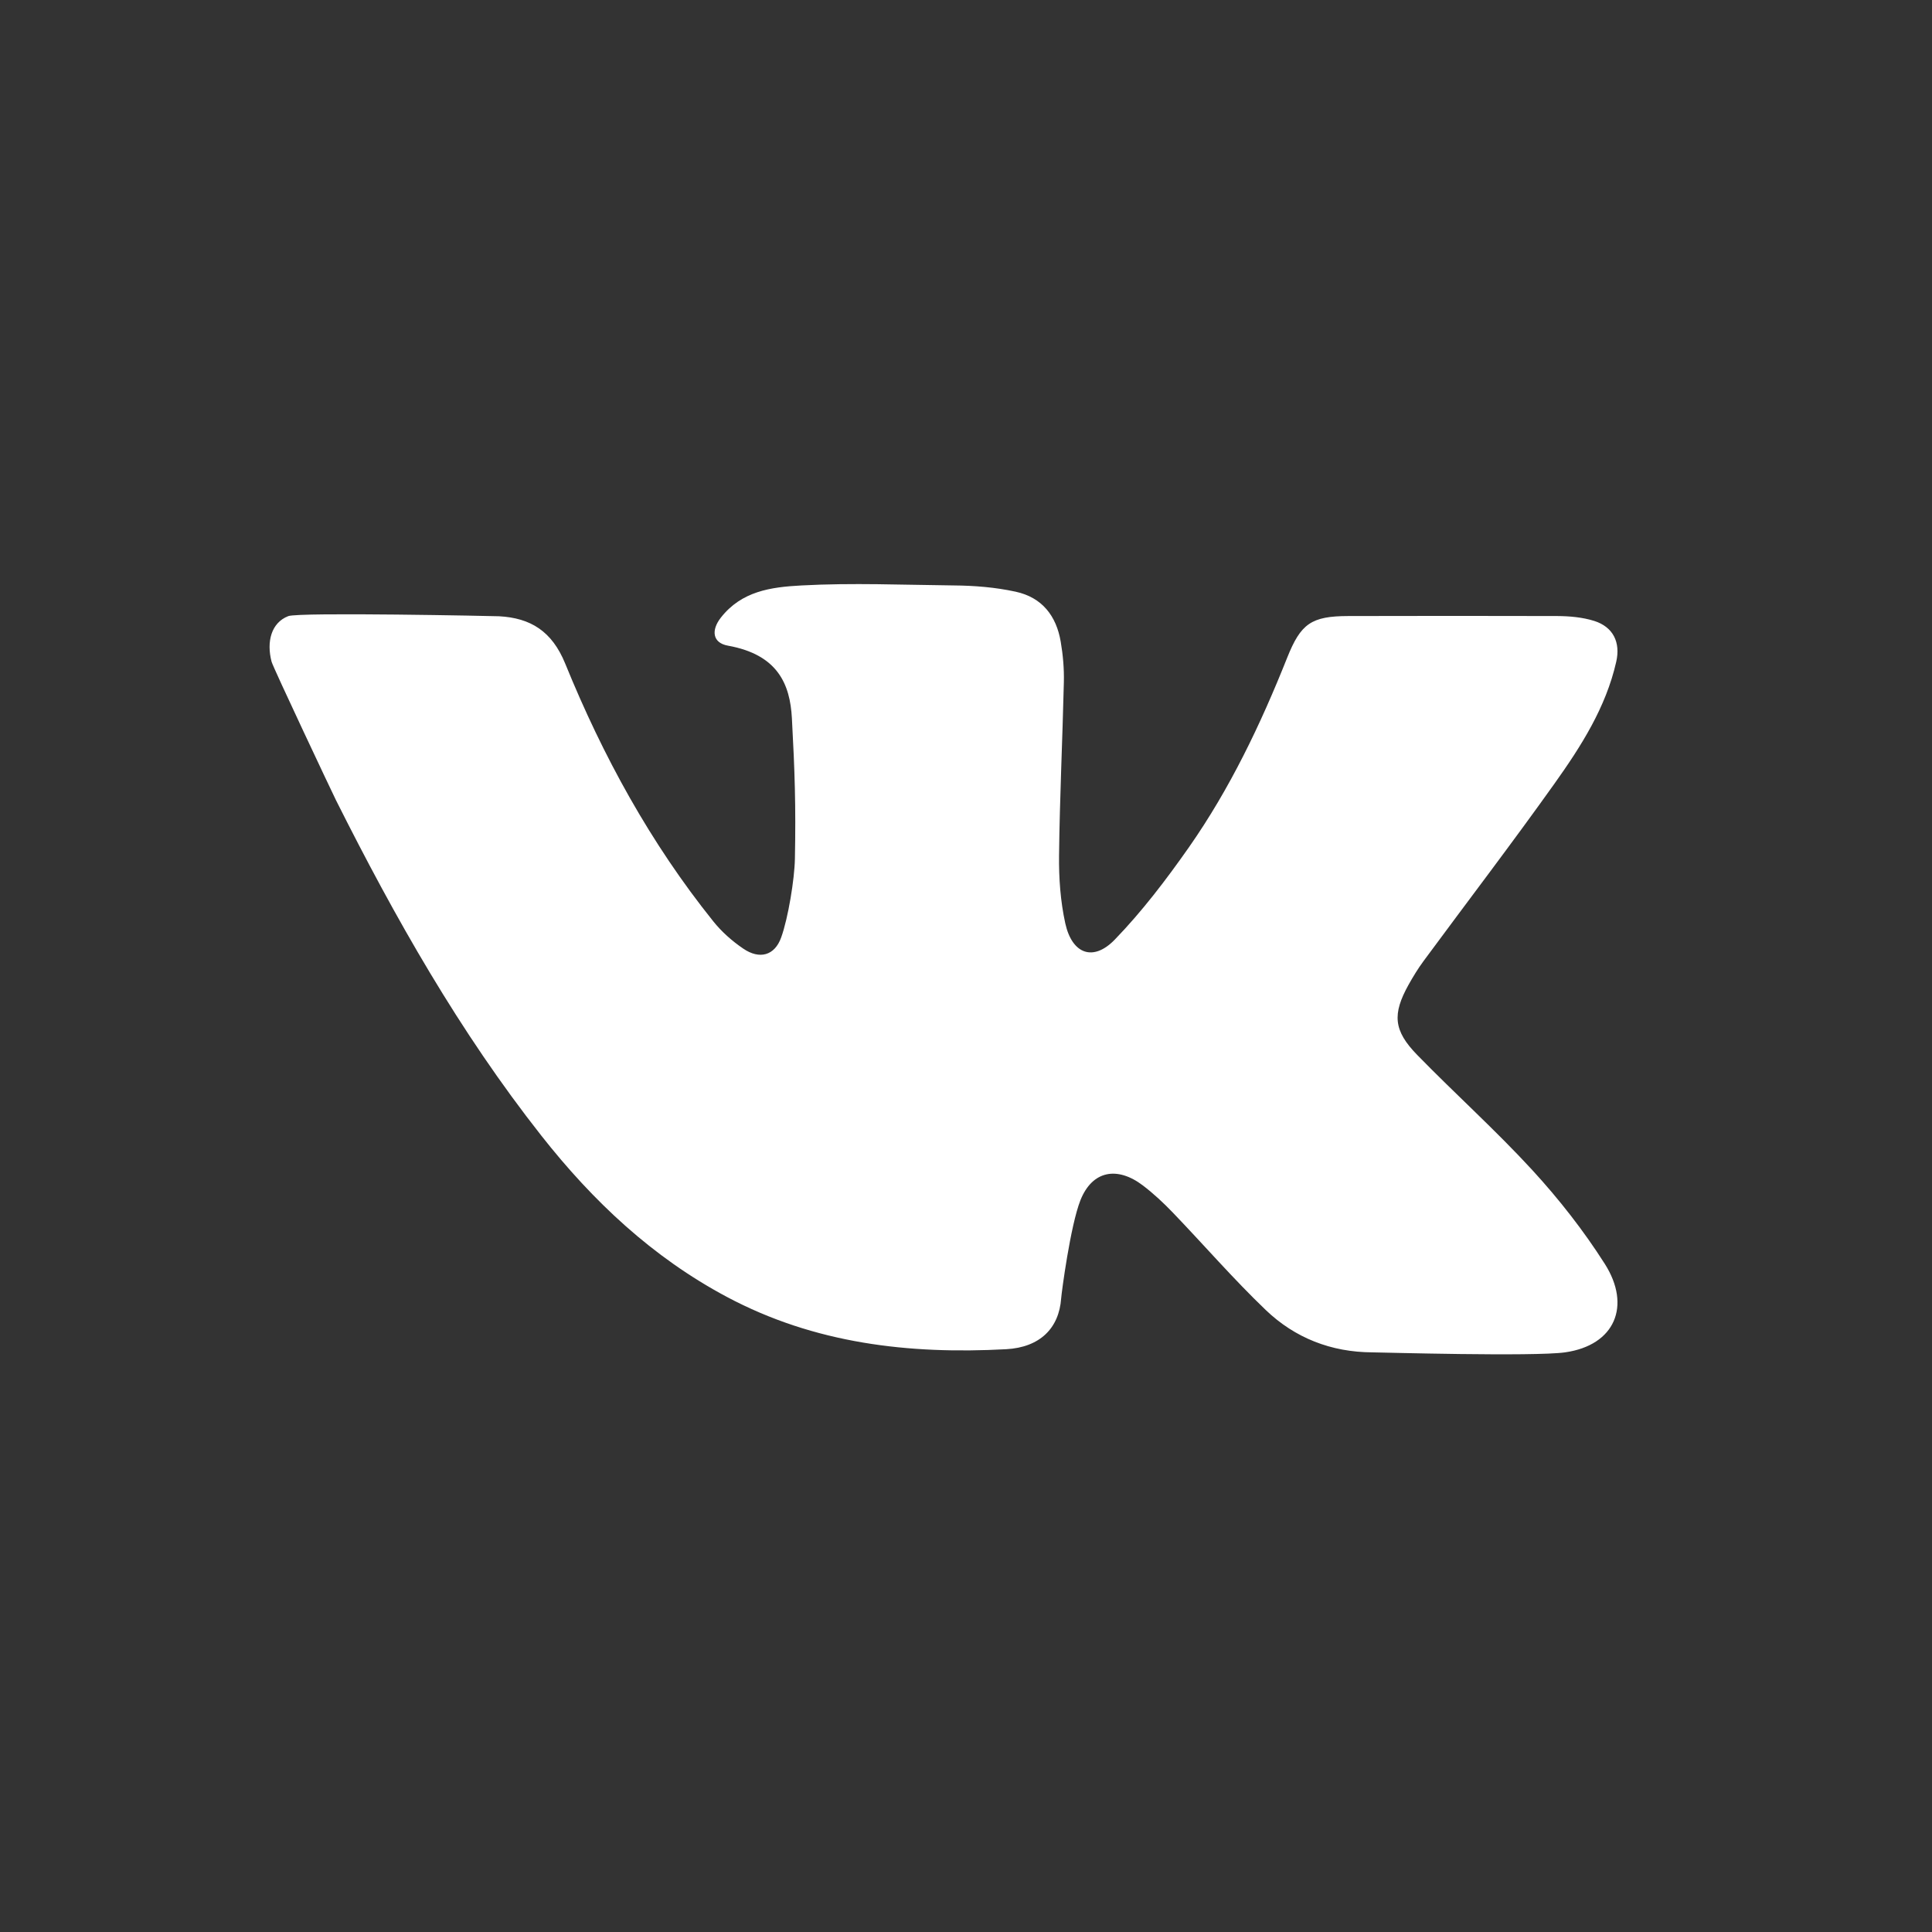 <svg width="43" height="43" viewBox="0 0 43 43" fill="none" xmlns="http://www.w3.org/2000/svg">
<rect x="0" y="0" width="43" height="43" fill="#333333" stroke="none"/>
<path d="M12.58 14.77C13.417 16.827 14.479 18.767 15.877 20.508C16.062 20.739 16.296 20.946 16.542 21.113C16.902 21.359 17.241 21.273 17.387 20.863C17.542 20.434 17.684 19.564 17.692 19.113C17.715 17.934 17.689 17.162 17.625 15.985C17.584 15.232 17.315 14.57 16.2 14.37C15.856 14.308 15.824 14.026 16.045 13.745C16.505 13.16 17.147 13.066 17.842 13.03C18.969 12.969 20.101 13.018 21.229 13.03C21.689 13.034 22.152 13.071 22.604 13.169C23.195 13.297 23.511 13.709 23.608 14.282C23.659 14.578 23.685 14.882 23.678 15.181C23.648 16.468 23.586 17.753 23.571 19.039C23.565 19.543 23.602 20.06 23.71 20.552C23.862 21.236 24.331 21.408 24.81 20.914C25.419 20.285 25.956 19.578 26.46 18.86C27.375 17.553 28.058 16.12 28.647 14.642C28.951 13.879 29.184 13.713 30.009 13.711C31.559 13.708 33.11 13.706 34.661 13.711C34.936 13.713 35.223 13.738 35.483 13.82C35.904 13.954 36.071 14.296 35.972 14.729C35.742 15.745 35.19 16.609 34.599 17.439C33.65 18.772 32.656 20.072 31.685 21.388C31.561 21.556 31.452 21.735 31.35 21.917C30.987 22.57 31.012 22.936 31.542 23.479C32.385 24.344 33.288 25.154 34.104 26.042C34.698 26.689 35.247 27.39 35.717 28.129C36.312 29.063 35.944 29.942 34.833 30.099C34.135 30.197 30.72 30.1 30.544 30.099C29.626 30.095 28.821 29.778 28.173 29.158C27.452 28.468 26.797 27.71 26.105 26.99C25.897 26.773 25.674 26.565 25.435 26.383C24.869 25.954 24.313 26.049 24.048 26.71C23.823 27.278 23.627 28.77 23.618 28.897C23.571 29.563 23.144 29.988 22.394 30.029C20.229 30.146 18.13 29.905 16.176 28.864C14.519 27.981 13.196 26.733 12.05 25.278C10.229 22.967 8.791 20.426 7.478 17.81C7.411 17.677 6.081 14.862 6.045 14.729C5.927 14.284 6.037 13.859 6.416 13.713C6.651 13.621 11.036 13.712 11.108 13.716C11.808 13.754 12.285 14.047 12.58 14.77Z" fill="white"/>
</svg>
